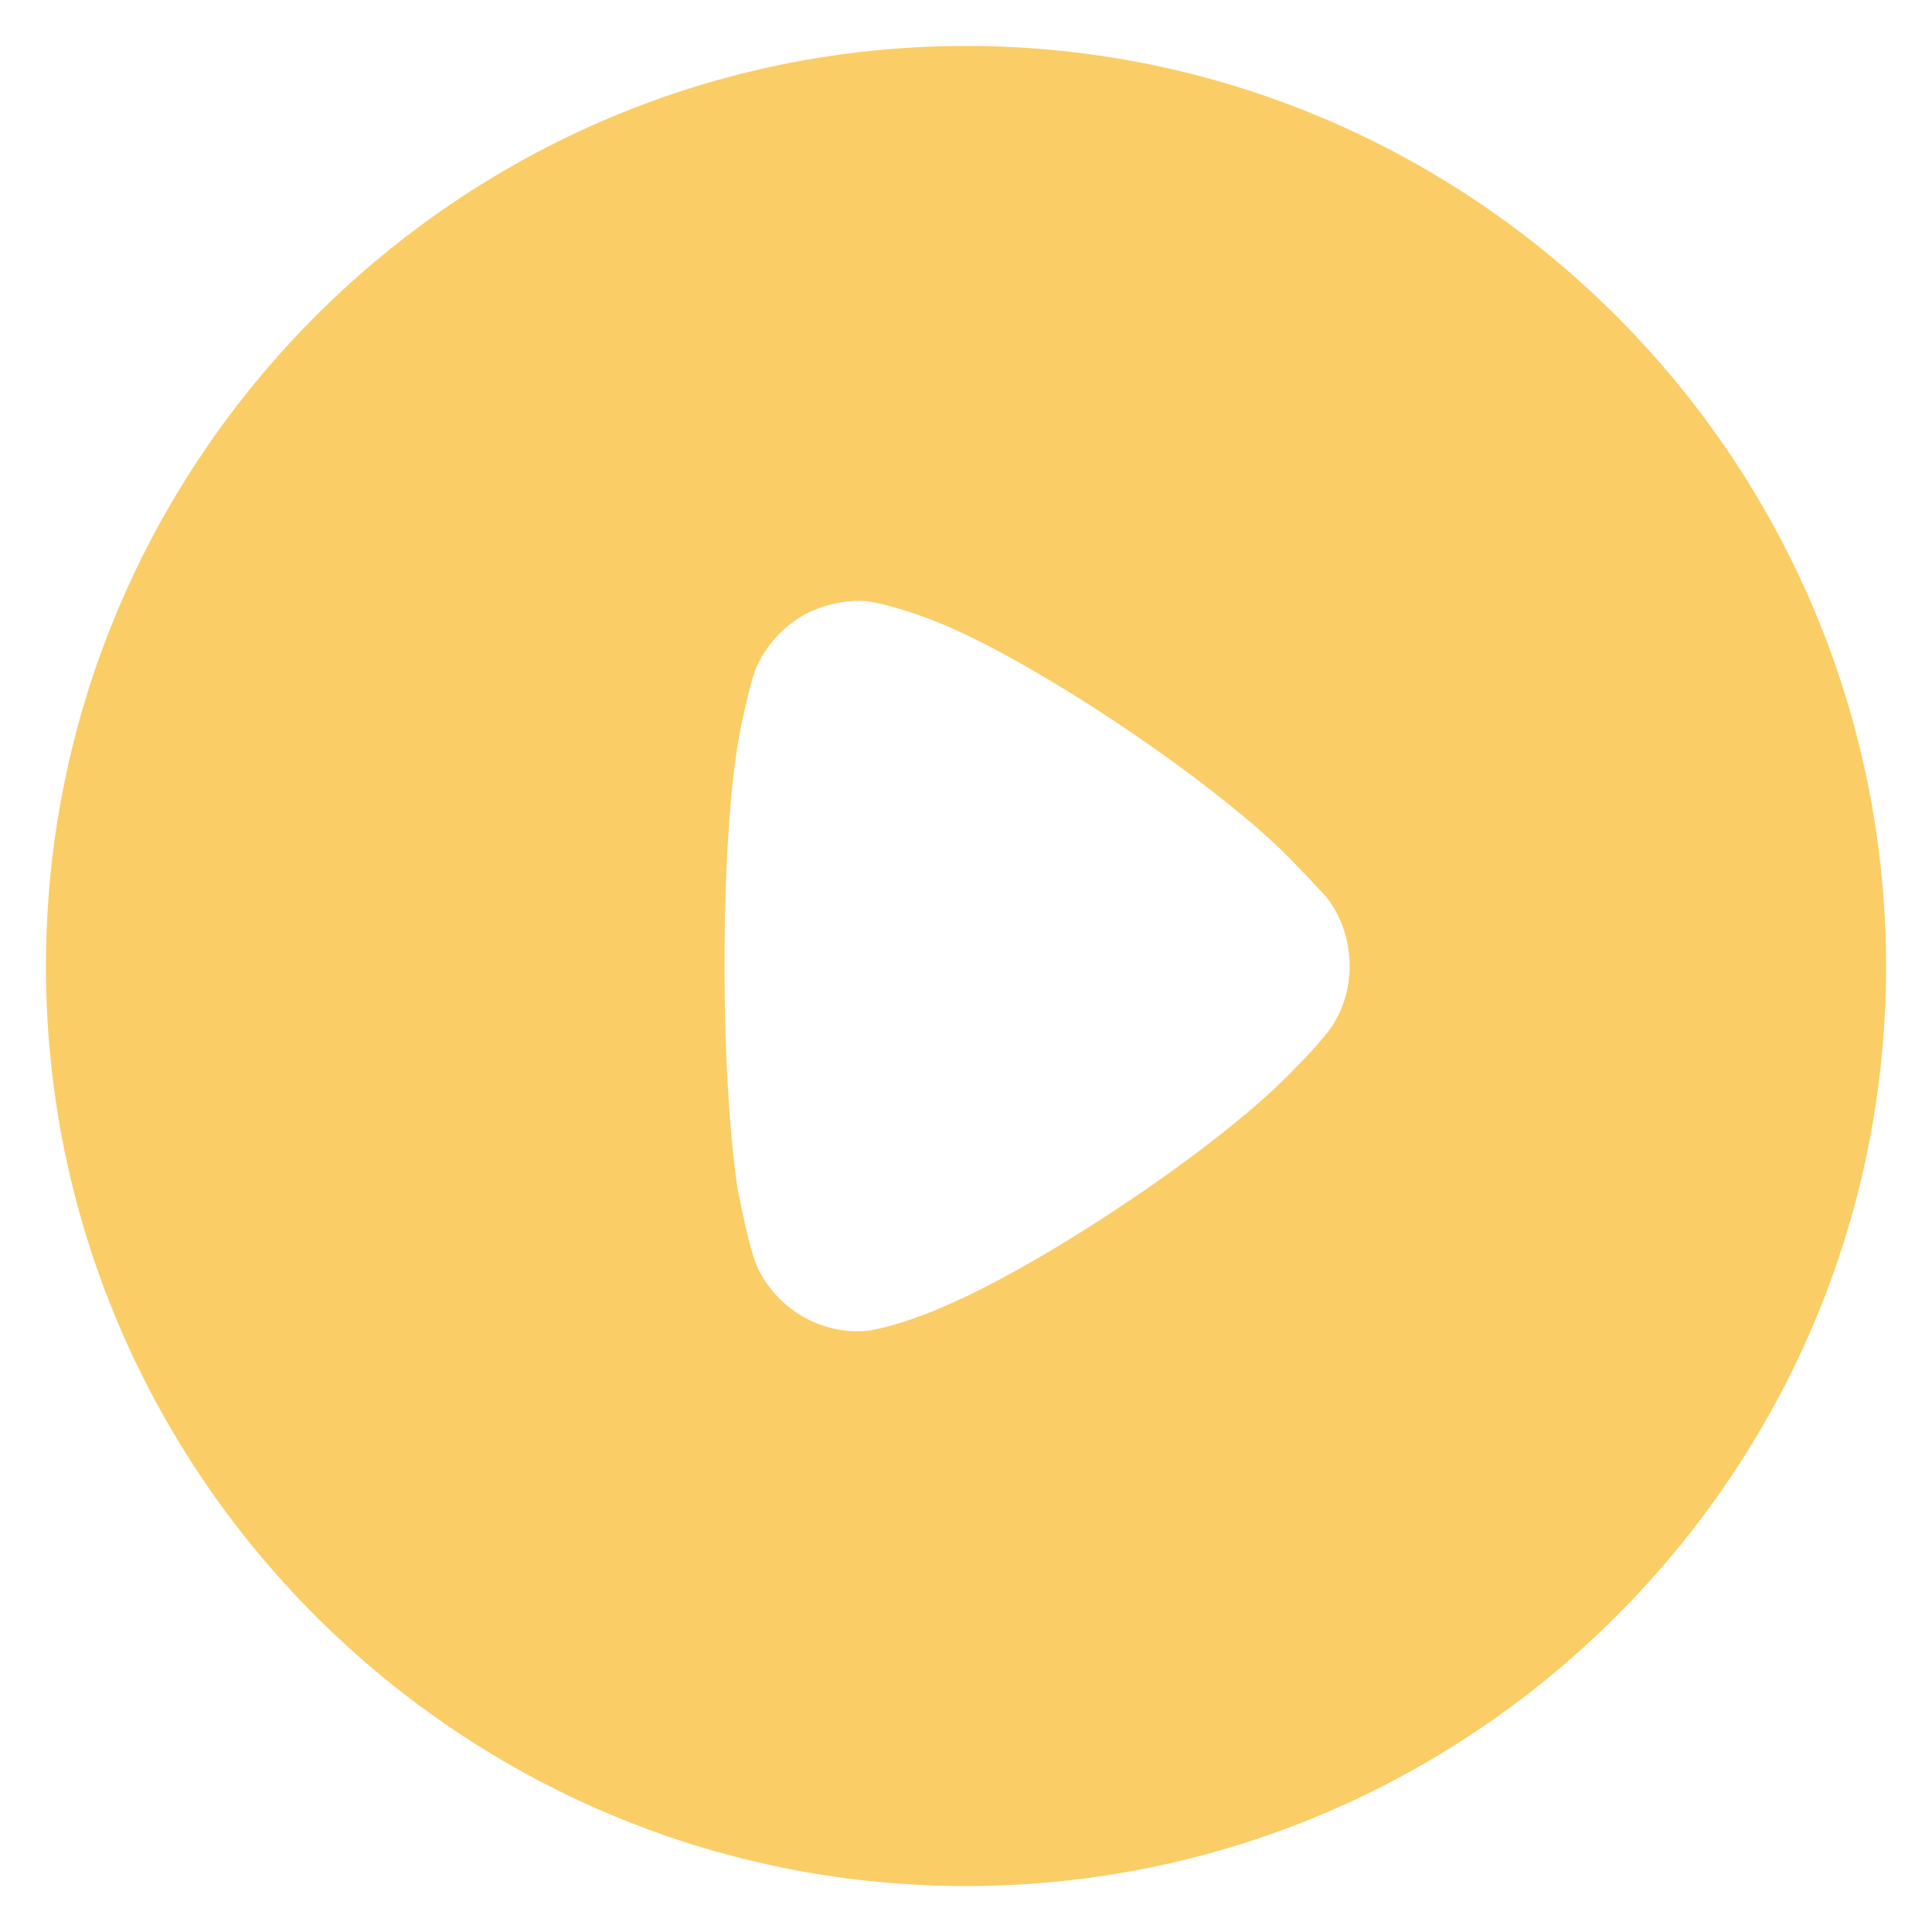 <svg width="14" height="14" viewBox="0 0 14 14" fill="none" xmlns="http://www.w3.org/2000/svg">
<path d="M7 0.333C10.674 0.333 13.667 3.324 13.667 7.004C13.667 10.676 10.674 13.667 7 13.667C3.326 13.667 0.333 10.676 0.333 7.004C0.333 3.324 3.326 0.333 7 0.333ZM6.241 4.353C6.099 4.353 5.964 4.385 5.835 4.45C5.674 4.54 5.546 4.681 5.475 4.849C5.43 4.964 5.359 5.312 5.359 5.318C5.288 5.698 5.25 6.315 5.25 6.997C5.25 7.647 5.288 8.238 5.346 8.624C5.353 8.631 5.423 9.061 5.501 9.209C5.642 9.48 5.919 9.647 6.215 9.647H6.241C6.434 9.64 6.839 9.473 6.839 9.467C7.521 9.184 8.866 8.303 9.407 7.717L9.445 7.679C9.516 7.608 9.606 7.499 9.626 7.473C9.728 7.338 9.78 7.17 9.78 7.004C9.78 6.817 9.722 6.643 9.613 6.502C9.587 6.476 9.49 6.367 9.4 6.276C8.873 5.71 7.496 4.784 6.775 4.501C6.665 4.457 6.389 4.36 6.241 4.353Z" fill="#FACD66"/>
</svg>
